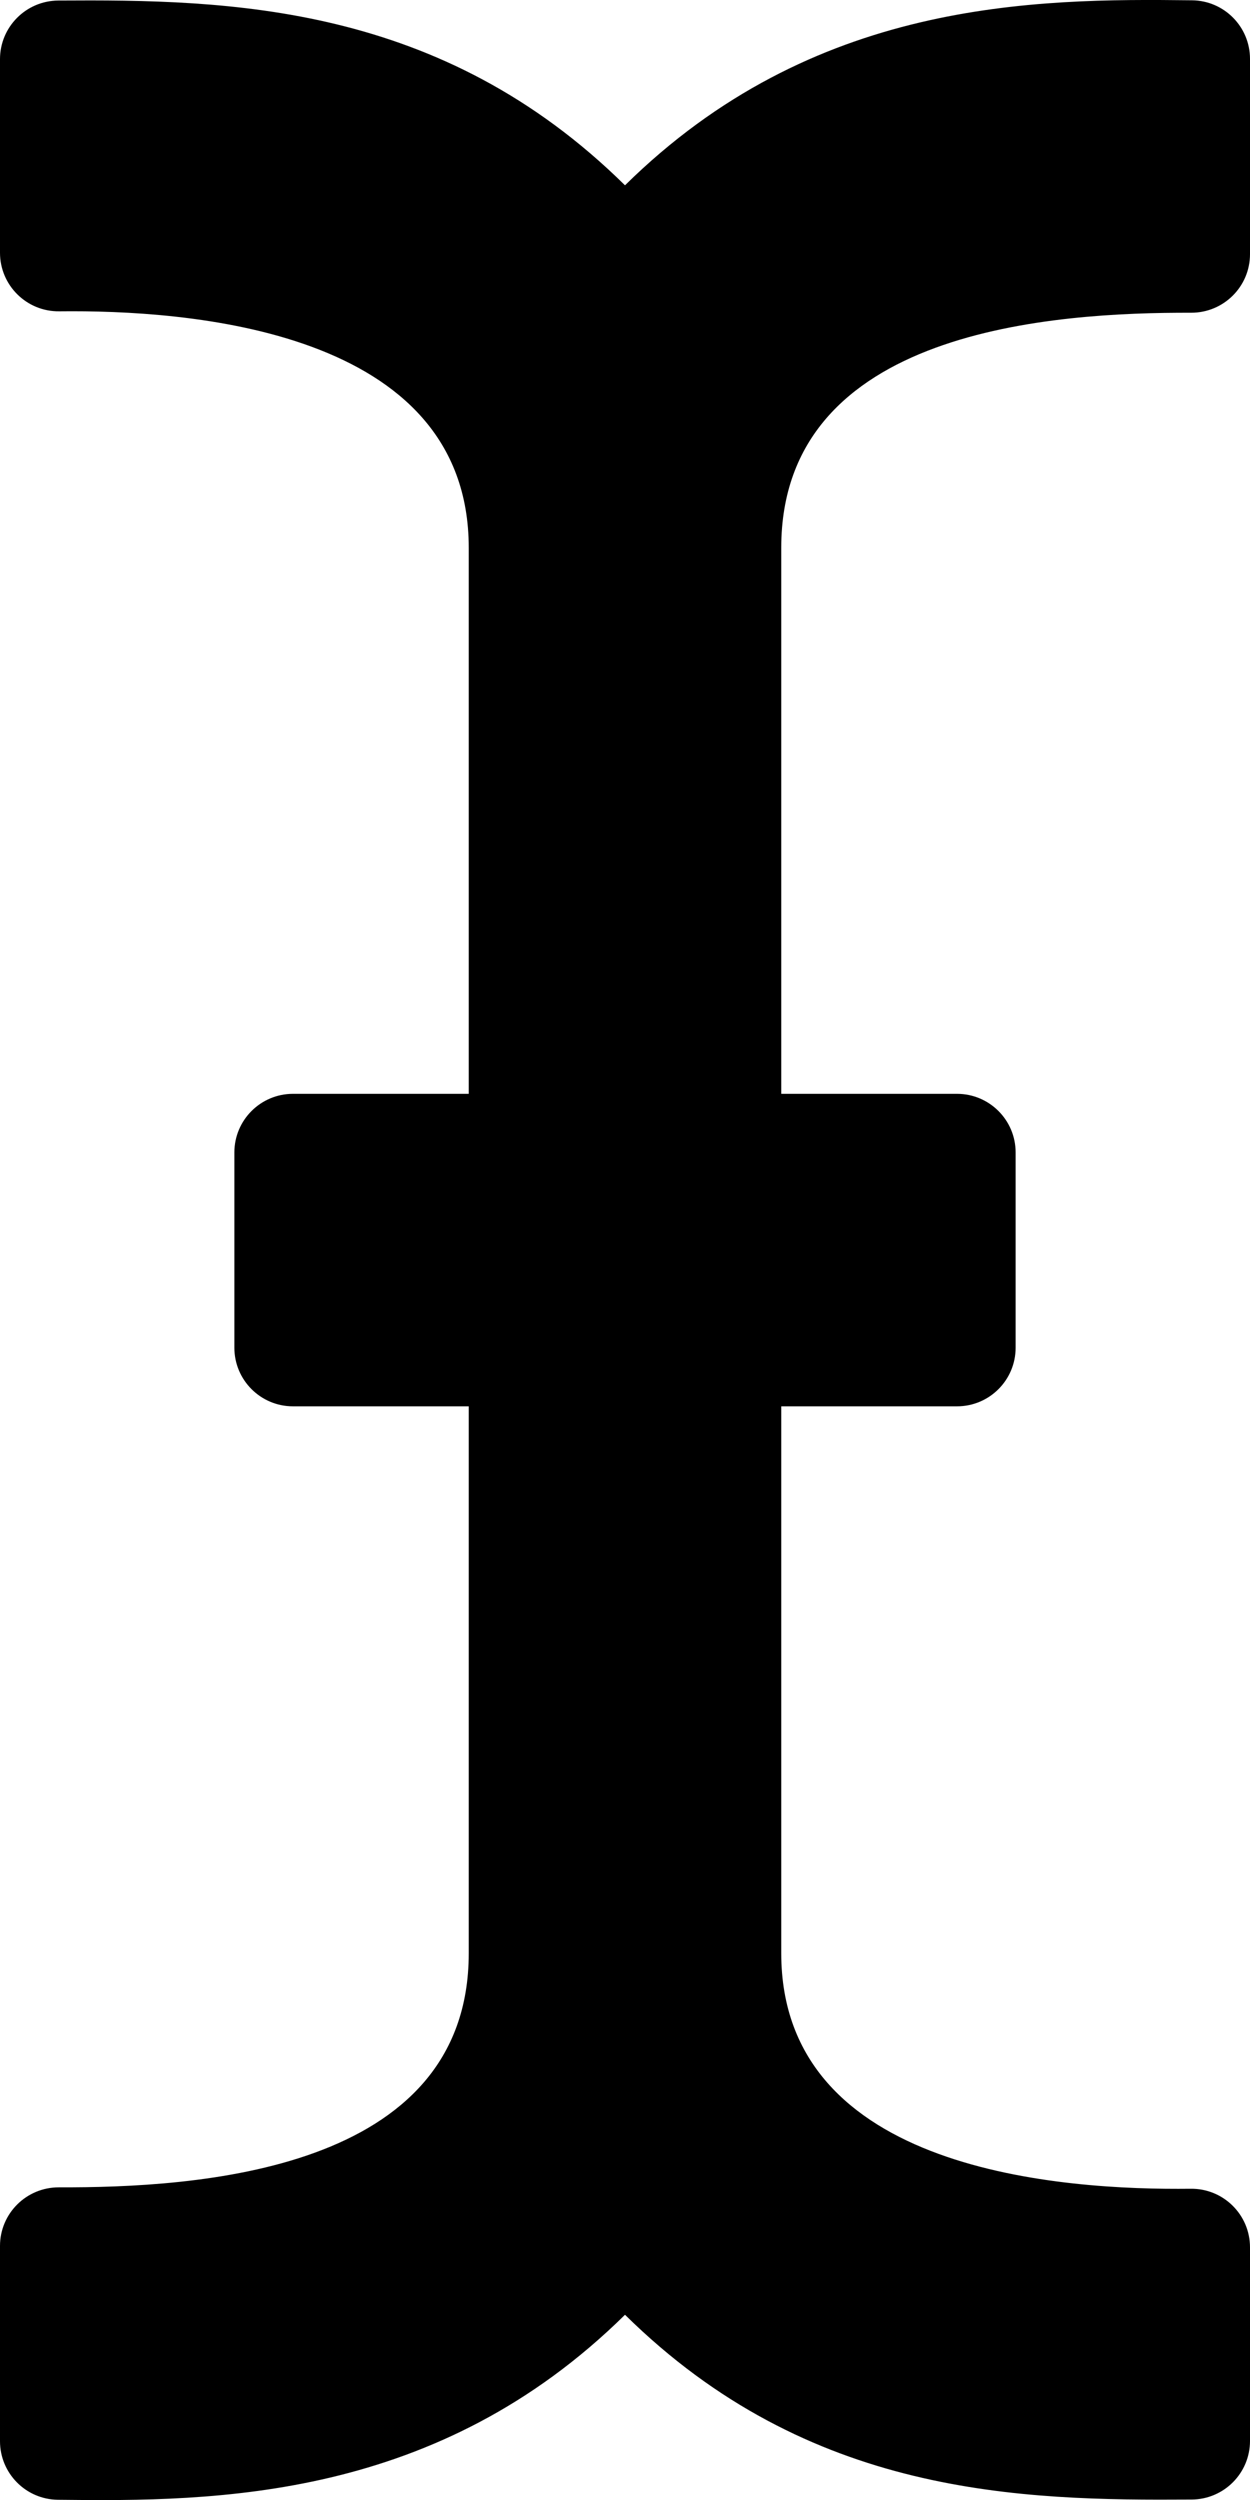<!-- Generated by IcoMoon.io -->
<svg version="1.1" xmlns="http://www.w3.org/2000/svg" width="16" height="32" viewBox="0 0 16 32">
<title>i-cursor-solid</title>
<path d="M16 3.253v-2.499c0-0.411-0.33-0.745-0.74-0.75-2.034-0.026-4.856-0.003-7.26 2.368-2.358-2.326-5.064-2.38-7.255-2.365-0.412 0.003-0.745 0.338-0.745 0.75v2.478c0 0.418 0.341 0.755 0.759 0.75 1.623-0.019 5.241 0.218 5.241 3.027v6.989h-2.25c-0.414 0-0.75 0.336-0.75 0.75v2.5c0 0.414 0.336 0.75 0.75 0.75h2.25v7c0 2.808-3.505 3.002-5.247 2.997-0.415-0.001-0.753 0.334-0.753 0.75v2.499c0 0.411 0.33 0.745 0.74 0.75 2.034 0.026 4.856 0.003 7.26-2.368 2.358 2.326 5.064 2.38 7.255 2.365 0.412-0.003 0.745-0.338 0.745-0.75v-2.478c0-0.418-0.341-0.755-0.759-0.75-1.623 0.019-5.241-0.206-5.241-3.015v-7h2.25c0.414 0 0.75-0.336 0.75-0.75v-2.5c0-0.414-0.336-0.75-0.75-0.75h-2.25v-6.989c0-2.808 3.505-3.013 5.247-3.009 0.415 0.001 0.753-0.334 0.753-0.75z"></path>
</svg>
